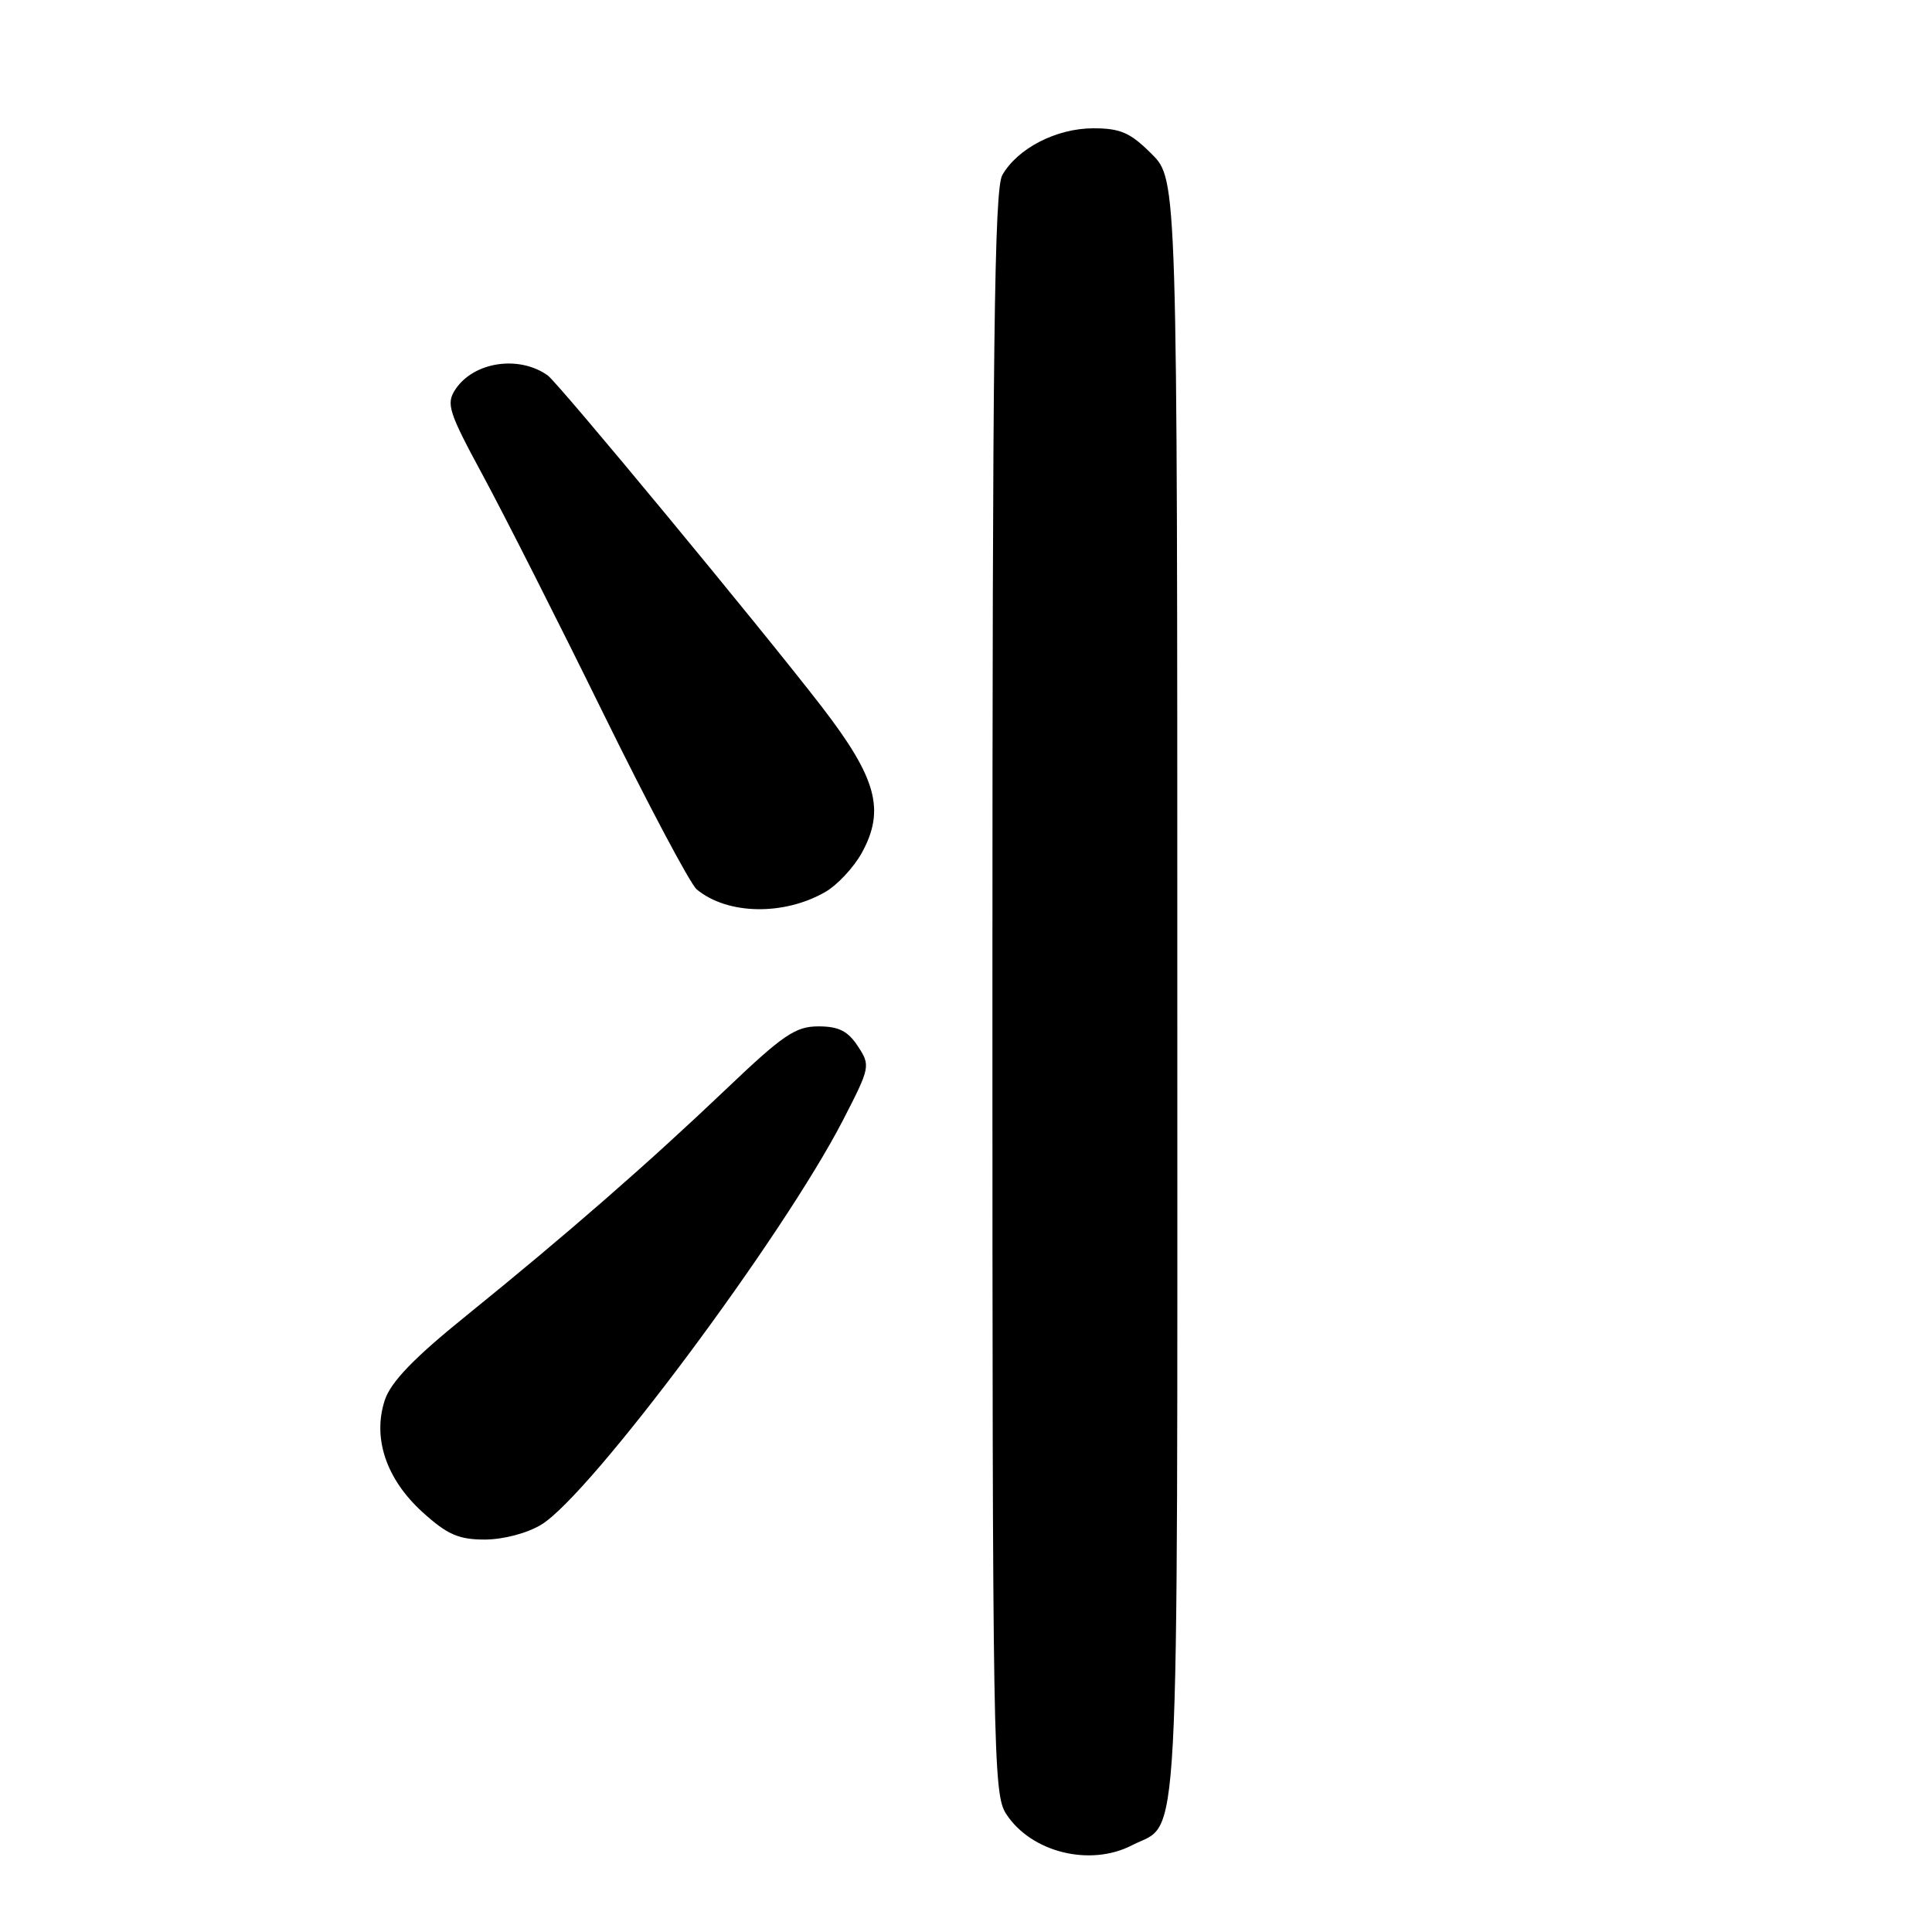 <?xml version="1.0" encoding="UTF-8" standalone="no"?>
<!DOCTYPE svg PUBLIC "-//W3C//DTD SVG 1.1//EN" "http://www.w3.org/Graphics/SVG/1.1/DTD/svg11.dtd" >
<svg xmlns="http://www.w3.org/2000/svg" xmlns:xlink="http://www.w3.org/1999/xlink" version="1.1" viewBox="0 0 256 256">
 <g >
 <path fill="currentColor"
d=" M 149.99 244.51 C 156.43 241.18 156.00 249.25 156.00 131.18 C 156.00 23.80 156.00 23.80 152.60 20.40 C 149.77 17.57 148.47 17.00 144.85 17.00 C 139.97 17.01 134.84 19.65 132.81 23.20 C 131.75 25.06 131.50 45.80 131.50 131.54 C 131.50 232.52 131.59 237.72 133.33 240.37 C 136.65 245.45 144.43 247.38 149.99 244.51 Z  M 71.73 202.02 C 78.27 198.04 103.78 163.82 111.72 148.39 C 115.31 141.42 115.36 141.19 113.67 138.63 C 112.36 136.62 111.13 136.00 108.44 136.00 C 105.41 136.00 103.75 137.13 96.22 144.31 C 85.89 154.15 75.07 163.59 61.79 174.33 C 54.83 179.95 51.79 183.11 50.99 185.52 C 49.33 190.55 51.18 196.02 56.01 200.39 C 59.28 203.35 60.78 204.00 64.25 204.00 C 66.71 203.99 69.86 203.16 71.73 202.02 Z  M 109.39 118.17 C 110.97 117.25 113.14 114.92 114.20 113.00 C 117.32 107.31 116.16 103.09 108.89 93.65 C 100.90 83.29 73.99 50.75 72.57 49.74 C 68.75 47.03 62.76 47.94 60.34 51.60 C 59.08 53.51 59.43 54.58 64.04 63.10 C 66.83 68.27 73.99 82.41 79.94 94.53 C 85.90 106.65 91.47 117.14 92.32 117.85 C 96.38 121.22 103.89 121.36 109.39 118.17 Z "/>
</g>
</svg>